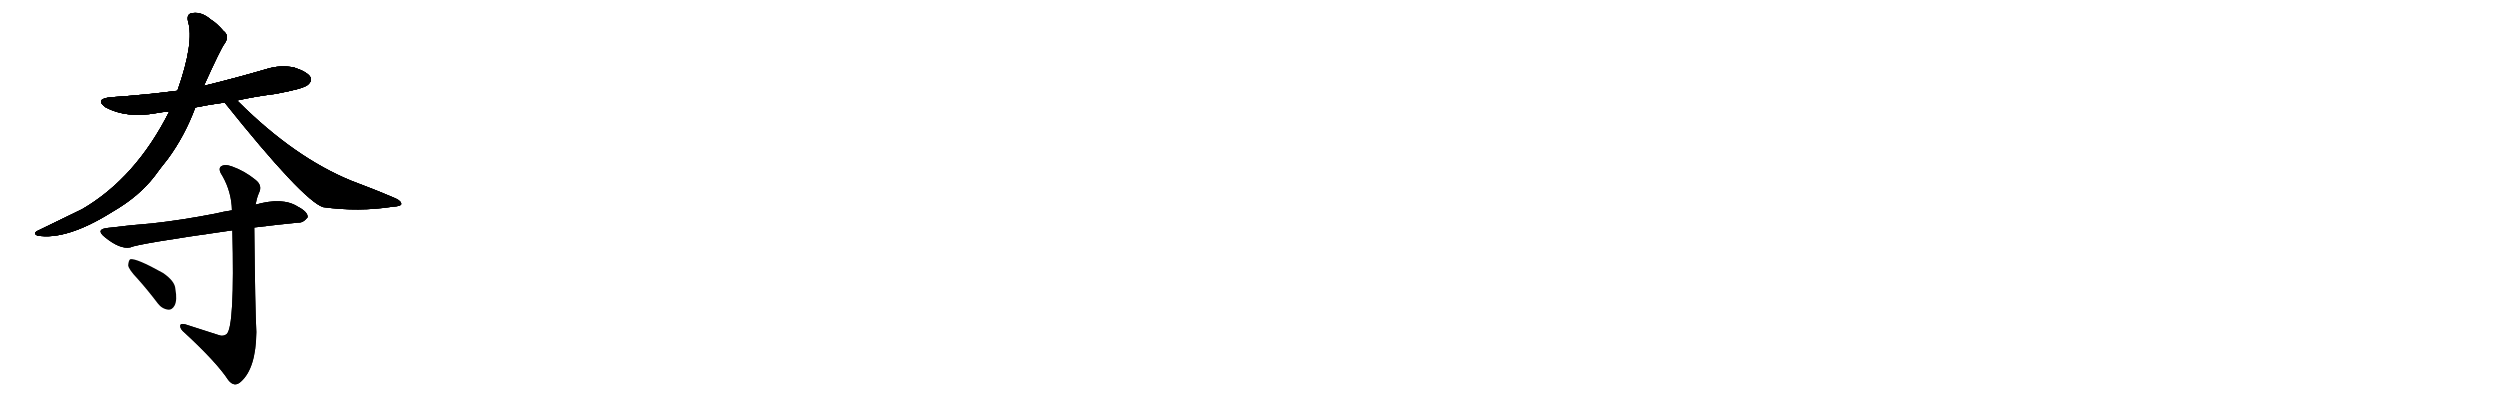<svg version="1.1" viewBox="0 0 6144 1024" xmlns="http://www.w3.org/2000/svg">
  
  <g transform="scale(1, -1) translate(0, -900)" class="origin">
    <style type="text/css">
        .origin {display:none;}
        .hide {display:none;}
        .stroke {fill: #000000;}
        
.step1 {transform: translateX(1024px);}
.step2 {transform: translateX(2048px);}
.step3 {transform: translateX(3072px);}
.step4 {transform: translateX(4096px);}
.step5 {transform: translateX(5120px);}
.step6 {transform: translateX(6144px);}
.step7 {transform: translateX(7168px);}
.step8 {transform: translateX(8192px);}
.step9 {transform: translateX(9216px);}
.step10 {transform: translateX(10240px);}
.step11 {transform: translateX(11264px);}
.step12 {transform: translateX(12288px);}
.step13 {transform: translateX(13312px);}
.step14 {transform: translateX(14336px);}
.step15 {transform: translateX(15360px);}
.step16 {transform: translateX(16384px);}
.step17 {transform: translateX(17408px);}
.step18 {transform: translateX(18432px);}
.step19 {transform: translateX(19456px);}
.step20 {transform: translateX(20480px);}
.step21 {transform: translateX(21504px);}
.step22 {transform: translateX(22528px);}
.step23 {transform: translateX(23552px);}
.step24 {transform: translateX(24576px);}
.step25 {transform: translateX(25600px);}
.step26 {transform: translateX(26624px);}
.step27 {transform: translateX(27648px);}
.step28 {transform: translateX(28672px);}
.step29 {transform: translateX(29696px);}
    </style>

    <path d="M 582 653 Q 627 663 675 669 Q 747 682 757 692 Q 767 701 763 710 Q 756 723 723 734 Q 689 741 654 730 Q 579 708 501 689 L 436 677 Q 360 667 273 661 Q 231 657 260 636 Q 311 609 384 622 Q 399 625 416 626 L 480 636 Q 514 643 552 648 L 582 653 Z" fill="lightgray"/>
    <path d="M 501 689 Q 543 782 552 793 Q 565 812 549 824 Q 533 843 518 852 Q 496 871 474 868 Q 458 867 462 848 Q 478 796 436 677 L 416 626 Q 334 463 202 386 Q 157 364 95 334 Q 79 327 92 321 Q 164 309 277 380 Q 341 417 379 466 Q 395 488 412 509 Q 454 566 480 636 L 501 689 Z" fill="lightgray"/>
    <path d="M 552 648 Q 744 408 794 391 Q 881 379 965 392 Q 984 393 986 398 Q 987 405 973 412 Q 922 434 863 456 Q 724 513 587 649 Q 584 652 582 653 C 560 673 533 671 552 648 Z" fill="lightgray"/>
    <path d="M 625 341 Q 682 348 733 353 Q 745 352 756 366 Q 757 379 732 392 Q 695 416 628 397 L 570 383 Q 549 380 529 375 Q 447 359 374 351 Q 322 347 266 340 Q 233 337 258 317 Q 295 287 320 292 Q 338 301 571 334 L 625 341 Z" fill="lightgray"/>
    <path d="M 536 77 Q 496 90 455 103 Q 442 106 443 98 Q 443 91 454 82 Q 533 9 561 -34 Q 576 -53 592 -38 Q 629 -5 630 84 Q 627 139 625 340 Q 624 341 625 341 L 628 397 Q 631 413 636 425 Q 646 444 628 458 Q 601 480 570 491 Q 551 498 542 490 Q 536 483 547 467 Q 569 428 570 383 L 571 334 Q 577 96 557 79 Q 548 72 536 77 Z" fill="lightgray"/>
    <path d="M 338 215 Q 363 187 388 154 Q 398 141 413 139 Q 423 138 429 149 Q 436 162 431 190 Q 430 209 401 229 Q 335 266 320 263 Q 316 260 315 248 Q 316 238 338 215 Z" fill="lightgray"/></g>
<g transform="scale(1, -1) translate(0, -900)">
    <style type="text/css">
        .origin {display:none;}
        .hide {display:none;}
        .stroke {fill: #000000;}
        
.step1 {transform: translateX(1024px);}
.step2 {transform: translateX(2048px);}
.step3 {transform: translateX(3072px);}
.step4 {transform: translateX(4096px);}
.step5 {transform: translateX(5120px);}
.step6 {transform: translateX(6144px);}
.step7 {transform: translateX(7168px);}
.step8 {transform: translateX(8192px);}
.step9 {transform: translateX(9216px);}
.step10 {transform: translateX(10240px);}
.step11 {transform: translateX(11264px);}
.step12 {transform: translateX(12288px);}
.step13 {transform: translateX(13312px);}
.step14 {transform: translateX(14336px);}
.step15 {transform: translateX(15360px);}
.step16 {transform: translateX(16384px);}
.step17 {transform: translateX(17408px);}
.step18 {transform: translateX(18432px);}
.step19 {transform: translateX(19456px);}
.step20 {transform: translateX(20480px);}
.step21 {transform: translateX(21504px);}
.step22 {transform: translateX(22528px);}
.step23 {transform: translateX(23552px);}
.step24 {transform: translateX(24576px);}
.step25 {transform: translateX(25600px);}
.step26 {transform: translateX(26624px);}
.step27 {transform: translateX(27648px);}
.step28 {transform: translateX(28672px);}
.step29 {transform: translateX(29696px);}
    </style>

    <path d="M 582 653 Q 627 663 675 669 Q 747 682 757 692 Q 767 701 763 710 Q 756 723 723 734 Q 689 741 654 730 Q 579 708 501 689 L 436 677 Q 360 667 273 661 Q 231 657 260 636 Q 311 609 384 622 Q 399 625 416 626 L 480 636 Q 514 643 552 648 L 582 653 Z" fill="lightgray" class="stroke step0"/>
    <path d="M 501 689 Q 543 782 552 793 Q 565 812 549 824 Q 533 843 518 852 Q 496 871 474 868 Q 458 867 462 848 Q 478 796 436 677 L 416 626 Q 334 463 202 386 Q 157 364 95 334 Q 79 327 92 321 Q 164 309 277 380 Q 341 417 379 466 Q 395 488 412 509 Q 454 566 480 636 L 501 689 Z" fill="lightgray" class="hide"/>
    <path d="M 552 648 Q 744 408 794 391 Q 881 379 965 392 Q 984 393 986 398 Q 987 405 973 412 Q 922 434 863 456 Q 724 513 587 649 Q 584 652 582 653 C 560 673 533 671 552 648 Z" fill="lightgray" class="hide"/>
    <path d="M 625 341 Q 682 348 733 353 Q 745 352 756 366 Q 757 379 732 392 Q 695 416 628 397 L 570 383 Q 549 380 529 375 Q 447 359 374 351 Q 322 347 266 340 Q 233 337 258 317 Q 295 287 320 292 Q 338 301 571 334 L 625 341 Z" fill="lightgray" class="hide"/>
    <path d="M 536 77 Q 496 90 455 103 Q 442 106 443 98 Q 443 91 454 82 Q 533 9 561 -34 Q 576 -53 592 -38 Q 629 -5 630 84 Q 627 139 625 340 Q 624 341 625 341 L 628 397 Q 631 413 636 425 Q 646 444 628 458 Q 601 480 570 491 Q 551 498 542 490 Q 536 483 547 467 Q 569 428 570 383 L 571 334 Q 577 96 557 79 Q 548 72 536 77 Z" fill="lightgray" class="hide"/>
    <path d="M 338 215 Q 363 187 388 154 Q 398 141 413 139 Q 423 138 429 149 Q 436 162 431 190 Q 430 209 401 229 Q 335 266 320 263 Q 316 260 315 248 Q 316 238 338 215 Z" fill="lightgray" class="hide"/></g><g transform="scale(1, -1) translate(0, -900)">
    <style type="text/css">
        .origin {display:none;}
        .hide {display:none;}
        .stroke {fill: #000000;}
        
.step1 {transform: translateX(1024px);}
.step2 {transform: translateX(2048px);}
.step3 {transform: translateX(3072px);}
.step4 {transform: translateX(4096px);}
.step5 {transform: translateX(5120px);}
.step6 {transform: translateX(6144px);}
.step7 {transform: translateX(7168px);}
.step8 {transform: translateX(8192px);}
.step9 {transform: translateX(9216px);}
.step10 {transform: translateX(10240px);}
.step11 {transform: translateX(11264px);}
.step12 {transform: translateX(12288px);}
.step13 {transform: translateX(13312px);}
.step14 {transform: translateX(14336px);}
.step15 {transform: translateX(15360px);}
.step16 {transform: translateX(16384px);}
.step17 {transform: translateX(17408px);}
.step18 {transform: translateX(18432px);}
.step19 {transform: translateX(19456px);}
.step20 {transform: translateX(20480px);}
.step21 {transform: translateX(21504px);}
.step22 {transform: translateX(22528px);}
.step23 {transform: translateX(23552px);}
.step24 {transform: translateX(24576px);}
.step25 {transform: translateX(25600px);}
.step26 {transform: translateX(26624px);}
.step27 {transform: translateX(27648px);}
.step28 {transform: translateX(28672px);}
.step29 {transform: translateX(29696px);}
    </style>

    <path d="M 582 653 Q 627 663 675 669 Q 747 682 757 692 Q 767 701 763 710 Q 756 723 723 734 Q 689 741 654 730 Q 579 708 501 689 L 436 677 Q 360 667 273 661 Q 231 657 260 636 Q 311 609 384 622 Q 399 625 416 626 L 480 636 Q 514 643 552 648 L 582 653 Z" fill="lightgray" class="stroke step1"/>
    <path d="M 501 689 Q 543 782 552 793 Q 565 812 549 824 Q 533 843 518 852 Q 496 871 474 868 Q 458 867 462 848 Q 478 796 436 677 L 416 626 Q 334 463 202 386 Q 157 364 95 334 Q 79 327 92 321 Q 164 309 277 380 Q 341 417 379 466 Q 395 488 412 509 Q 454 566 480 636 L 501 689 Z" fill="lightgray" class="stroke step1"/>
    <path d="M 552 648 Q 744 408 794 391 Q 881 379 965 392 Q 984 393 986 398 Q 987 405 973 412 Q 922 434 863 456 Q 724 513 587 649 Q 584 652 582 653 C 560 673 533 671 552 648 Z" fill="lightgray" class="hide"/>
    <path d="M 625 341 Q 682 348 733 353 Q 745 352 756 366 Q 757 379 732 392 Q 695 416 628 397 L 570 383 Q 549 380 529 375 Q 447 359 374 351 Q 322 347 266 340 Q 233 337 258 317 Q 295 287 320 292 Q 338 301 571 334 L 625 341 Z" fill="lightgray" class="hide"/>
    <path d="M 536 77 Q 496 90 455 103 Q 442 106 443 98 Q 443 91 454 82 Q 533 9 561 -34 Q 576 -53 592 -38 Q 629 -5 630 84 Q 627 139 625 340 Q 624 341 625 341 L 628 397 Q 631 413 636 425 Q 646 444 628 458 Q 601 480 570 491 Q 551 498 542 490 Q 536 483 547 467 Q 569 428 570 383 L 571 334 Q 577 96 557 79 Q 548 72 536 77 Z" fill="lightgray" class="hide"/>
    <path d="M 338 215 Q 363 187 388 154 Q 398 141 413 139 Q 423 138 429 149 Q 436 162 431 190 Q 430 209 401 229 Q 335 266 320 263 Q 316 260 315 248 Q 316 238 338 215 Z" fill="lightgray" class="hide"/></g><g transform="scale(1, -1) translate(0, -900)">
    <style type="text/css">
        .origin {display:none;}
        .hide {display:none;}
        .stroke {fill: #000000;}
        
.step1 {transform: translateX(1024px);}
.step2 {transform: translateX(2048px);}
.step3 {transform: translateX(3072px);}
.step4 {transform: translateX(4096px);}
.step5 {transform: translateX(5120px);}
.step6 {transform: translateX(6144px);}
.step7 {transform: translateX(7168px);}
.step8 {transform: translateX(8192px);}
.step9 {transform: translateX(9216px);}
.step10 {transform: translateX(10240px);}
.step11 {transform: translateX(11264px);}
.step12 {transform: translateX(12288px);}
.step13 {transform: translateX(13312px);}
.step14 {transform: translateX(14336px);}
.step15 {transform: translateX(15360px);}
.step16 {transform: translateX(16384px);}
.step17 {transform: translateX(17408px);}
.step18 {transform: translateX(18432px);}
.step19 {transform: translateX(19456px);}
.step20 {transform: translateX(20480px);}
.step21 {transform: translateX(21504px);}
.step22 {transform: translateX(22528px);}
.step23 {transform: translateX(23552px);}
.step24 {transform: translateX(24576px);}
.step25 {transform: translateX(25600px);}
.step26 {transform: translateX(26624px);}
.step27 {transform: translateX(27648px);}
.step28 {transform: translateX(28672px);}
.step29 {transform: translateX(29696px);}
    </style>

    <path d="M 582 653 Q 627 663 675 669 Q 747 682 757 692 Q 767 701 763 710 Q 756 723 723 734 Q 689 741 654 730 Q 579 708 501 689 L 436 677 Q 360 667 273 661 Q 231 657 260 636 Q 311 609 384 622 Q 399 625 416 626 L 480 636 Q 514 643 552 648 L 582 653 Z" fill="lightgray" class="stroke step2"/>
    <path d="M 501 689 Q 543 782 552 793 Q 565 812 549 824 Q 533 843 518 852 Q 496 871 474 868 Q 458 867 462 848 Q 478 796 436 677 L 416 626 Q 334 463 202 386 Q 157 364 95 334 Q 79 327 92 321 Q 164 309 277 380 Q 341 417 379 466 Q 395 488 412 509 Q 454 566 480 636 L 501 689 Z" fill="lightgray" class="stroke step2"/>
    <path d="M 552 648 Q 744 408 794 391 Q 881 379 965 392 Q 984 393 986 398 Q 987 405 973 412 Q 922 434 863 456 Q 724 513 587 649 Q 584 652 582 653 C 560 673 533 671 552 648 Z" fill="lightgray" class="stroke step2"/>
    <path d="M 625 341 Q 682 348 733 353 Q 745 352 756 366 Q 757 379 732 392 Q 695 416 628 397 L 570 383 Q 549 380 529 375 Q 447 359 374 351 Q 322 347 266 340 Q 233 337 258 317 Q 295 287 320 292 Q 338 301 571 334 L 625 341 Z" fill="lightgray" class="hide"/>
    <path d="M 536 77 Q 496 90 455 103 Q 442 106 443 98 Q 443 91 454 82 Q 533 9 561 -34 Q 576 -53 592 -38 Q 629 -5 630 84 Q 627 139 625 340 Q 624 341 625 341 L 628 397 Q 631 413 636 425 Q 646 444 628 458 Q 601 480 570 491 Q 551 498 542 490 Q 536 483 547 467 Q 569 428 570 383 L 571 334 Q 577 96 557 79 Q 548 72 536 77 Z" fill="lightgray" class="hide"/>
    <path d="M 338 215 Q 363 187 388 154 Q 398 141 413 139 Q 423 138 429 149 Q 436 162 431 190 Q 430 209 401 229 Q 335 266 320 263 Q 316 260 315 248 Q 316 238 338 215 Z" fill="lightgray" class="hide"/></g><g transform="scale(1, -1) translate(0, -900)">
    <style type="text/css">
        .origin {display:none;}
        .hide {display:none;}
        .stroke {fill: #000000;}
        
.step1 {transform: translateX(1024px);}
.step2 {transform: translateX(2048px);}
.step3 {transform: translateX(3072px);}
.step4 {transform: translateX(4096px);}
.step5 {transform: translateX(5120px);}
.step6 {transform: translateX(6144px);}
.step7 {transform: translateX(7168px);}
.step8 {transform: translateX(8192px);}
.step9 {transform: translateX(9216px);}
.step10 {transform: translateX(10240px);}
.step11 {transform: translateX(11264px);}
.step12 {transform: translateX(12288px);}
.step13 {transform: translateX(13312px);}
.step14 {transform: translateX(14336px);}
.step15 {transform: translateX(15360px);}
.step16 {transform: translateX(16384px);}
.step17 {transform: translateX(17408px);}
.step18 {transform: translateX(18432px);}
.step19 {transform: translateX(19456px);}
.step20 {transform: translateX(20480px);}
.step21 {transform: translateX(21504px);}
.step22 {transform: translateX(22528px);}
.step23 {transform: translateX(23552px);}
.step24 {transform: translateX(24576px);}
.step25 {transform: translateX(25600px);}
.step26 {transform: translateX(26624px);}
.step27 {transform: translateX(27648px);}
.step28 {transform: translateX(28672px);}
.step29 {transform: translateX(29696px);}
    </style>

    <path d="M 582 653 Q 627 663 675 669 Q 747 682 757 692 Q 767 701 763 710 Q 756 723 723 734 Q 689 741 654 730 Q 579 708 501 689 L 436 677 Q 360 667 273 661 Q 231 657 260 636 Q 311 609 384 622 Q 399 625 416 626 L 480 636 Q 514 643 552 648 L 582 653 Z" fill="lightgray" class="stroke step3"/>
    <path d="M 501 689 Q 543 782 552 793 Q 565 812 549 824 Q 533 843 518 852 Q 496 871 474 868 Q 458 867 462 848 Q 478 796 436 677 L 416 626 Q 334 463 202 386 Q 157 364 95 334 Q 79 327 92 321 Q 164 309 277 380 Q 341 417 379 466 Q 395 488 412 509 Q 454 566 480 636 L 501 689 Z" fill="lightgray" class="stroke step3"/>
    <path d="M 552 648 Q 744 408 794 391 Q 881 379 965 392 Q 984 393 986 398 Q 987 405 973 412 Q 922 434 863 456 Q 724 513 587 649 Q 584 652 582 653 C 560 673 533 671 552 648 Z" fill="lightgray" class="stroke step3"/>
    <path d="M 625 341 Q 682 348 733 353 Q 745 352 756 366 Q 757 379 732 392 Q 695 416 628 397 L 570 383 Q 549 380 529 375 Q 447 359 374 351 Q 322 347 266 340 Q 233 337 258 317 Q 295 287 320 292 Q 338 301 571 334 L 625 341 Z" fill="lightgray" class="stroke step3"/>
    <path d="M 536 77 Q 496 90 455 103 Q 442 106 443 98 Q 443 91 454 82 Q 533 9 561 -34 Q 576 -53 592 -38 Q 629 -5 630 84 Q 627 139 625 340 Q 624 341 625 341 L 628 397 Q 631 413 636 425 Q 646 444 628 458 Q 601 480 570 491 Q 551 498 542 490 Q 536 483 547 467 Q 569 428 570 383 L 571 334 Q 577 96 557 79 Q 548 72 536 77 Z" fill="lightgray" class="hide"/>
    <path d="M 338 215 Q 363 187 388 154 Q 398 141 413 139 Q 423 138 429 149 Q 436 162 431 190 Q 430 209 401 229 Q 335 266 320 263 Q 316 260 315 248 Q 316 238 338 215 Z" fill="lightgray" class="hide"/></g><g transform="scale(1, -1) translate(0, -900)">
    <style type="text/css">
        .origin {display:none;}
        .hide {display:none;}
        .stroke {fill: #000000;}
        
.step1 {transform: translateX(1024px);}
.step2 {transform: translateX(2048px);}
.step3 {transform: translateX(3072px);}
.step4 {transform: translateX(4096px);}
.step5 {transform: translateX(5120px);}
.step6 {transform: translateX(6144px);}
.step7 {transform: translateX(7168px);}
.step8 {transform: translateX(8192px);}
.step9 {transform: translateX(9216px);}
.step10 {transform: translateX(10240px);}
.step11 {transform: translateX(11264px);}
.step12 {transform: translateX(12288px);}
.step13 {transform: translateX(13312px);}
.step14 {transform: translateX(14336px);}
.step15 {transform: translateX(15360px);}
.step16 {transform: translateX(16384px);}
.step17 {transform: translateX(17408px);}
.step18 {transform: translateX(18432px);}
.step19 {transform: translateX(19456px);}
.step20 {transform: translateX(20480px);}
.step21 {transform: translateX(21504px);}
.step22 {transform: translateX(22528px);}
.step23 {transform: translateX(23552px);}
.step24 {transform: translateX(24576px);}
.step25 {transform: translateX(25600px);}
.step26 {transform: translateX(26624px);}
.step27 {transform: translateX(27648px);}
.step28 {transform: translateX(28672px);}
.step29 {transform: translateX(29696px);}
    </style>

    <path d="M 582 653 Q 627 663 675 669 Q 747 682 757 692 Q 767 701 763 710 Q 756 723 723 734 Q 689 741 654 730 Q 579 708 501 689 L 436 677 Q 360 667 273 661 Q 231 657 260 636 Q 311 609 384 622 Q 399 625 416 626 L 480 636 Q 514 643 552 648 L 582 653 Z" fill="lightgray" class="stroke step4"/>
    <path d="M 501 689 Q 543 782 552 793 Q 565 812 549 824 Q 533 843 518 852 Q 496 871 474 868 Q 458 867 462 848 Q 478 796 436 677 L 416 626 Q 334 463 202 386 Q 157 364 95 334 Q 79 327 92 321 Q 164 309 277 380 Q 341 417 379 466 Q 395 488 412 509 Q 454 566 480 636 L 501 689 Z" fill="lightgray" class="stroke step4"/>
    <path d="M 552 648 Q 744 408 794 391 Q 881 379 965 392 Q 984 393 986 398 Q 987 405 973 412 Q 922 434 863 456 Q 724 513 587 649 Q 584 652 582 653 C 560 673 533 671 552 648 Z" fill="lightgray" class="stroke step4"/>
    <path d="M 625 341 Q 682 348 733 353 Q 745 352 756 366 Q 757 379 732 392 Q 695 416 628 397 L 570 383 Q 549 380 529 375 Q 447 359 374 351 Q 322 347 266 340 Q 233 337 258 317 Q 295 287 320 292 Q 338 301 571 334 L 625 341 Z" fill="lightgray" class="stroke step4"/>
    <path d="M 536 77 Q 496 90 455 103 Q 442 106 443 98 Q 443 91 454 82 Q 533 9 561 -34 Q 576 -53 592 -38 Q 629 -5 630 84 Q 627 139 625 340 Q 624 341 625 341 L 628 397 Q 631 413 636 425 Q 646 444 628 458 Q 601 480 570 491 Q 551 498 542 490 Q 536 483 547 467 Q 569 428 570 383 L 571 334 Q 577 96 557 79 Q 548 72 536 77 Z" fill="lightgray" class="stroke step4"/>
    <path d="M 338 215 Q 363 187 388 154 Q 398 141 413 139 Q 423 138 429 149 Q 436 162 431 190 Q 430 209 401 229 Q 335 266 320 263 Q 316 260 315 248 Q 316 238 338 215 Z" fill="lightgray" class="hide"/></g><g transform="scale(1, -1) translate(0, -900)">
    <style type="text/css">
        .origin {display:none;}
        .hide {display:none;}
        .stroke {fill: #000000;}
        
.step1 {transform: translateX(1024px);}
.step2 {transform: translateX(2048px);}
.step3 {transform: translateX(3072px);}
.step4 {transform: translateX(4096px);}
.step5 {transform: translateX(5120px);}
.step6 {transform: translateX(6144px);}
.step7 {transform: translateX(7168px);}
.step8 {transform: translateX(8192px);}
.step9 {transform: translateX(9216px);}
.step10 {transform: translateX(10240px);}
.step11 {transform: translateX(11264px);}
.step12 {transform: translateX(12288px);}
.step13 {transform: translateX(13312px);}
.step14 {transform: translateX(14336px);}
.step15 {transform: translateX(15360px);}
.step16 {transform: translateX(16384px);}
.step17 {transform: translateX(17408px);}
.step18 {transform: translateX(18432px);}
.step19 {transform: translateX(19456px);}
.step20 {transform: translateX(20480px);}
.step21 {transform: translateX(21504px);}
.step22 {transform: translateX(22528px);}
.step23 {transform: translateX(23552px);}
.step24 {transform: translateX(24576px);}
.step25 {transform: translateX(25600px);}
.step26 {transform: translateX(26624px);}
.step27 {transform: translateX(27648px);}
.step28 {transform: translateX(28672px);}
.step29 {transform: translateX(29696px);}
    </style>

    <path d="M 582 653 Q 627 663 675 669 Q 747 682 757 692 Q 767 701 763 710 Q 756 723 723 734 Q 689 741 654 730 Q 579 708 501 689 L 436 677 Q 360 667 273 661 Q 231 657 260 636 Q 311 609 384 622 Q 399 625 416 626 L 480 636 Q 514 643 552 648 L 582 653 Z" fill="lightgray" class="stroke step5"/>
    <path d="M 501 689 Q 543 782 552 793 Q 565 812 549 824 Q 533 843 518 852 Q 496 871 474 868 Q 458 867 462 848 Q 478 796 436 677 L 416 626 Q 334 463 202 386 Q 157 364 95 334 Q 79 327 92 321 Q 164 309 277 380 Q 341 417 379 466 Q 395 488 412 509 Q 454 566 480 636 L 501 689 Z" fill="lightgray" class="stroke step5"/>
    <path d="M 552 648 Q 744 408 794 391 Q 881 379 965 392 Q 984 393 986 398 Q 987 405 973 412 Q 922 434 863 456 Q 724 513 587 649 Q 584 652 582 653 C 560 673 533 671 552 648 Z" fill="lightgray" class="stroke step5"/>
    <path d="M 625 341 Q 682 348 733 353 Q 745 352 756 366 Q 757 379 732 392 Q 695 416 628 397 L 570 383 Q 549 380 529 375 Q 447 359 374 351 Q 322 347 266 340 Q 233 337 258 317 Q 295 287 320 292 Q 338 301 571 334 L 625 341 Z" fill="lightgray" class="stroke step5"/>
    <path d="M 536 77 Q 496 90 455 103 Q 442 106 443 98 Q 443 91 454 82 Q 533 9 561 -34 Q 576 -53 592 -38 Q 629 -5 630 84 Q 627 139 625 340 Q 624 341 625 341 L 628 397 Q 631 413 636 425 Q 646 444 628 458 Q 601 480 570 491 Q 551 498 542 490 Q 536 483 547 467 Q 569 428 570 383 L 571 334 Q 577 96 557 79 Q 548 72 536 77 Z" fill="lightgray" class="stroke step5"/>
    <path d="M 338 215 Q 363 187 388 154 Q 398 141 413 139 Q 423 138 429 149 Q 436 162 431 190 Q 430 209 401 229 Q 335 266 320 263 Q 316 260 315 248 Q 316 238 338 215 Z" fill="lightgray" class="stroke step5"/></g></svg>